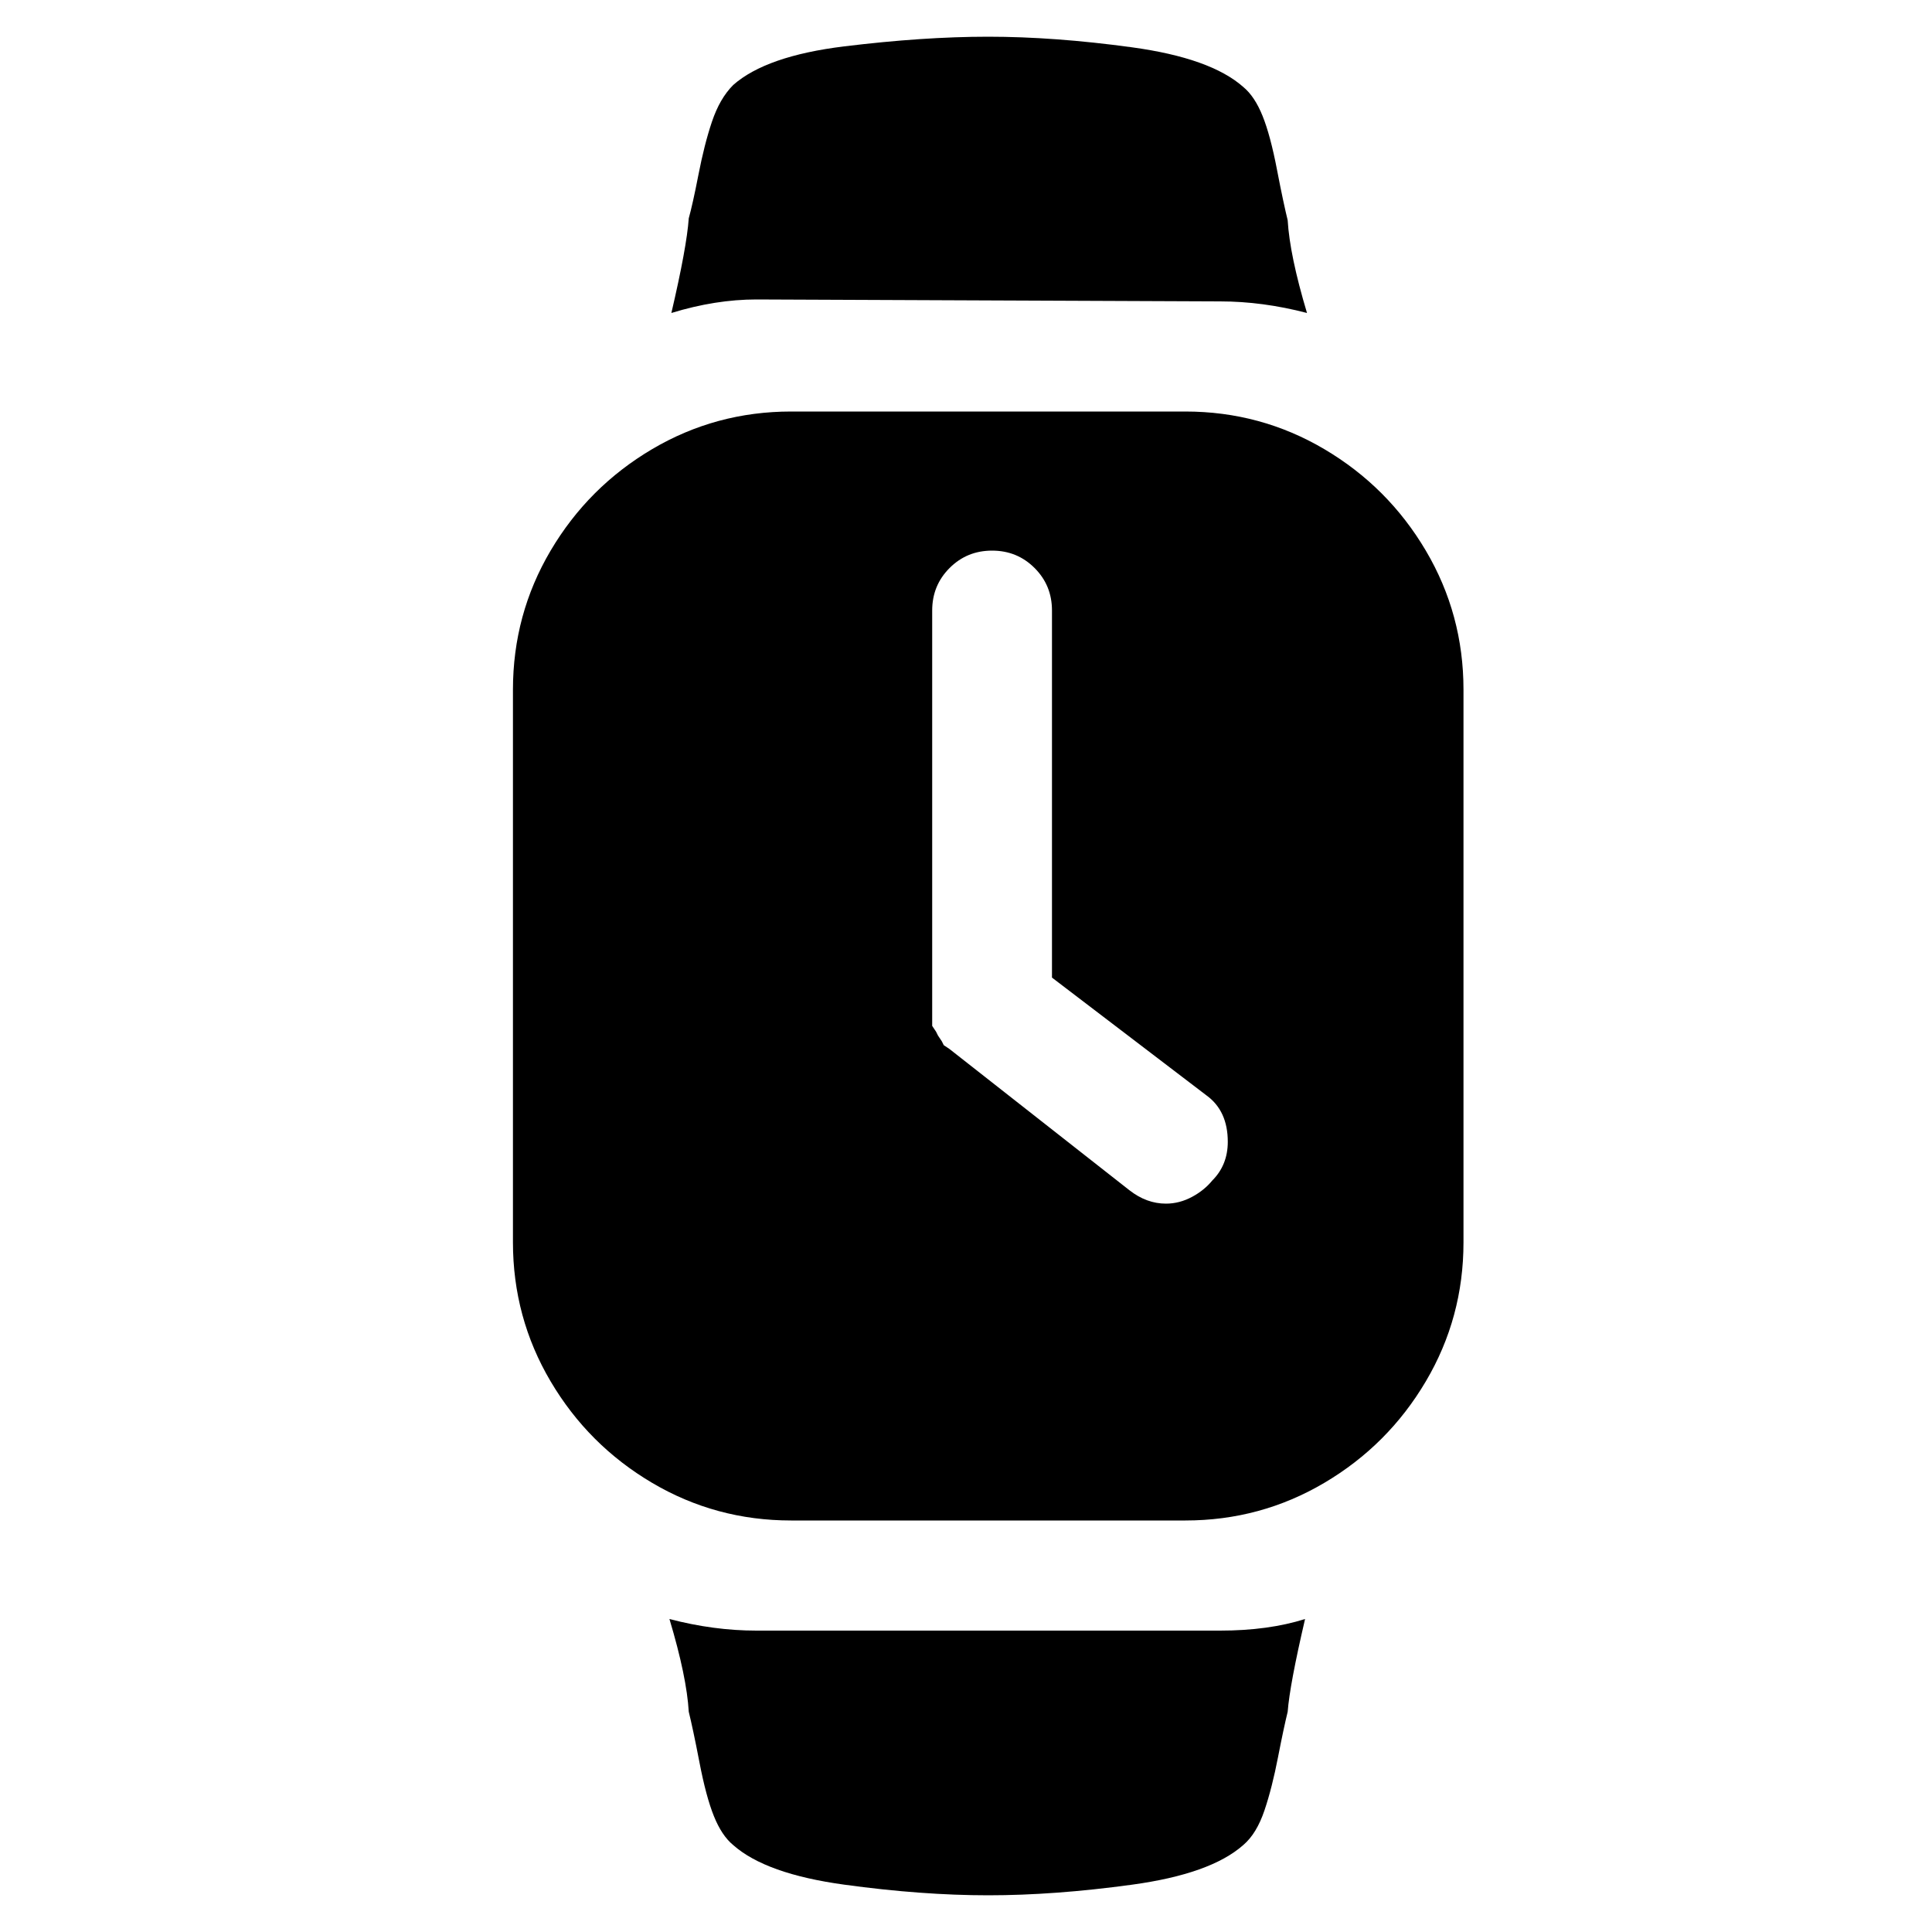 <?xml version="1.0" encoding="utf-8"?>
<!-- Generator: Adobe Illustrator 23.0.1, SVG Export Plug-In . SVG Version: 6.00 Build 0)  -->
<svg version="1.1" id="Layer_1" xmlns="http://www.w3.org/2000/svg" xmlns:xlink="http://www.w3.org/1999/xlink" x="0px" y="0px"
	 viewBox="0 0 1000 1000" style="enable-background:new 0 0 1000 1000;" xml:space="preserve">
<path d="M391.5,155c-14,0-28.7,2.3-44,7c5.3-22.7,8.3-39,9-49c1.3-4.7,3-12.2,5-22.5s4.3-19.5,7-27.5s6.3-14.3,11-19
	C390.8,34,410,27.3,437,24s51.8-5,74.5-5c22.7,0,47.5,1.8,74.5,5.5S632.2,35,643.5,45c4,3.3,7.3,8.3,10,15s5.2,16,7.5,28
	s4.2,20.7,5.5,26c0.7,12,4,28,10,48c-15.3-4-30.3-6-45-6l0,0L391.5,155z M613.5,213c26,0,50,6.5,72,19.5S725,263,738,285
	s19.5,46,19.5,72v286c0,26-6.5,50-19.5,72s-30.5,39.5-52.5,52.5s-46,19.5-72,19.5h-204c-26,0-50-6.5-72-19.5S298,737,285,715
	s-19.5-46-19.5-72V357c0-26,6.5-50,19.5-72s30.5-39.5,52.5-52.5s46-19.5,72-19.5H613.5z M627.5,611c5.3-5.3,8-12,8-20
	c0-10.7-3.7-18.7-11-24l-80-61V316c0-8.7-3-16-9-22s-13.3-9-22-9c-8.7,0-16,3-22,9s-9,13.3-9,22v204v1v1l0,0v2l0,0v1v2v1v3l2,3l1,2
	l2,3l1,2l3,2l93,73c6,4.7,12.3,7,19,7c4.7,0,9.2-1.2,13.5-3.5S624.8,614.3,627.5,611z M631.5,844L631.5,844c16.7,0,31.3-2,44-6
	c-5.3,22.7-8.3,38.7-9,48c-1.3,5.3-3,13.2-5,23.5s-4.3,19.5-7,27.5s-6.3,14-11,18c-11.3,10-30.5,16.8-57.5,20.5s-51.8,5.5-74.5,5.5
	c-22.7,0-47.5-1.8-74.5-5.5S390.8,965,379.5,955c-4-3.3-7.3-8.3-10-15s-5.2-16-7.5-28s-4.2-20.7-5.5-26c-0.7-12-4-28-10-48
	c15.3,4,30.3,6,45,6l0,0H631.5z"/>
</svg>
